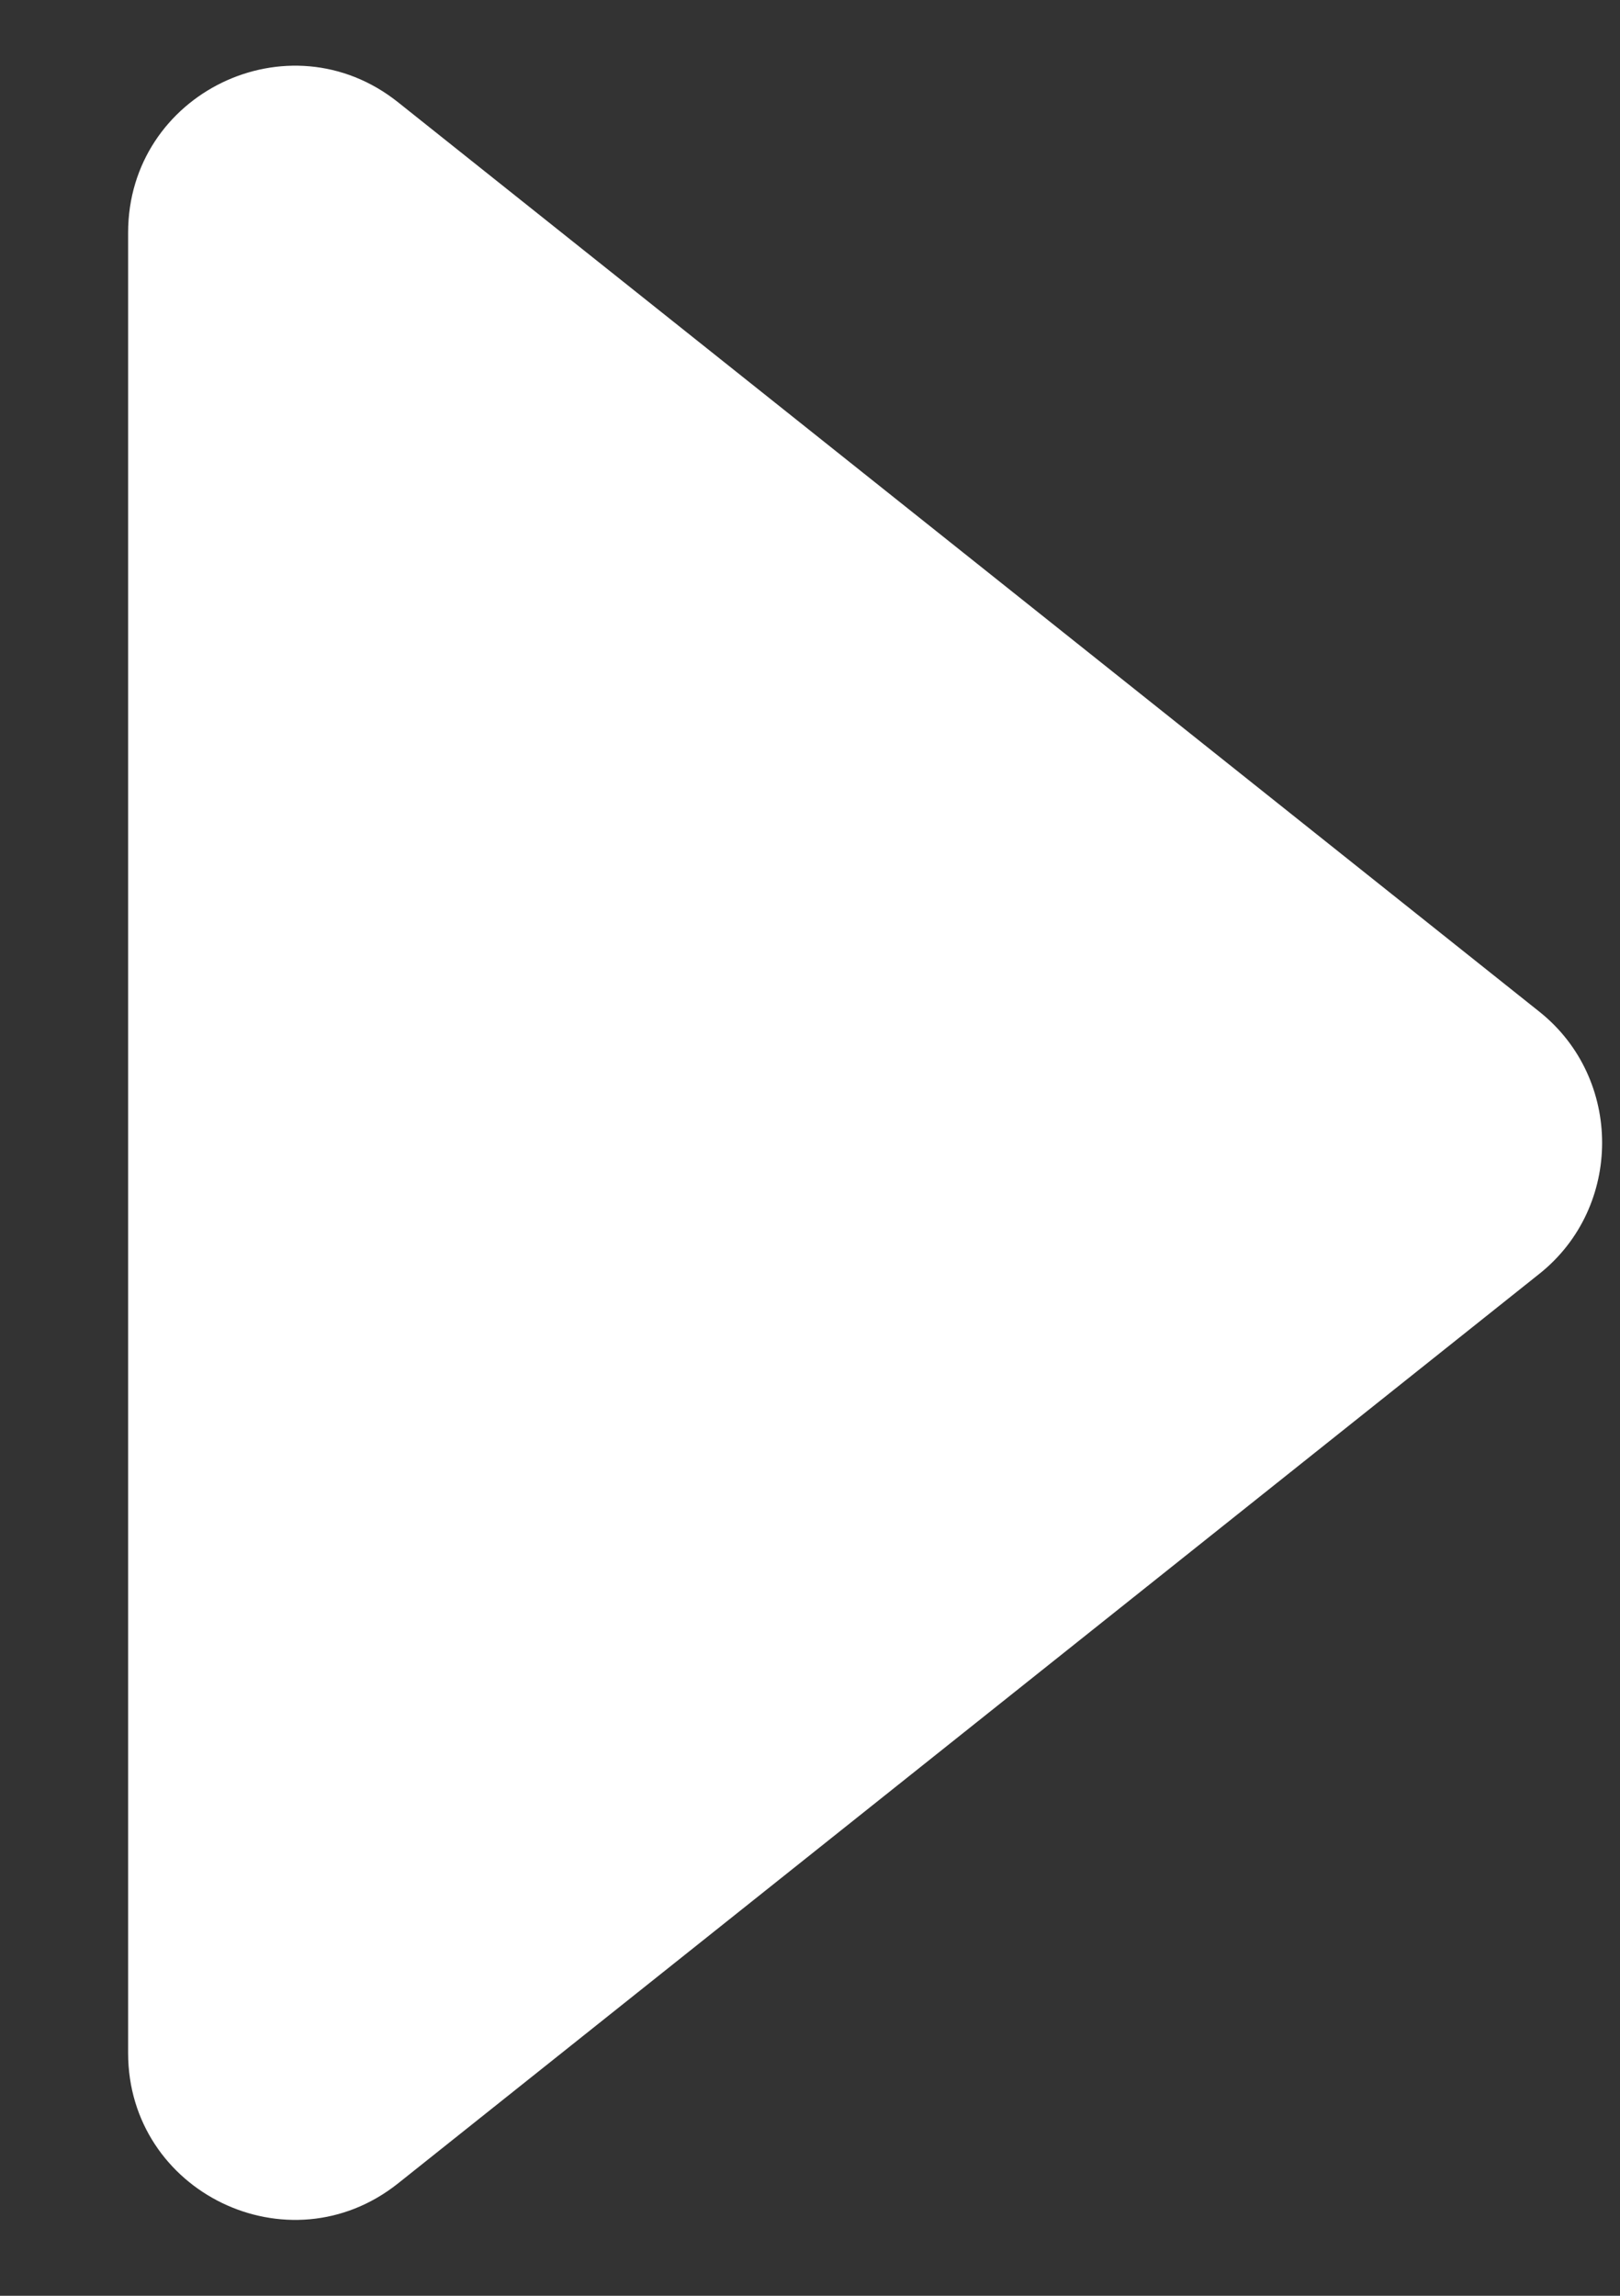 <svg viewBox="0 0 12 17" xmlns="http://www.w3.org/2000/svg" fill="#FFFFFF">
<rect x="0" y="0" width="12" height="17" fill="#333333" stroke="none"/>
<path d="M11.407 9.429L2.947 16.169C2.139 16.81 0.949 16.234 0.949 15.202V1.723C0.949 0.691 2.139 0.114 2.947 0.756L11.407 7.495C12.021 7.988 12.021 8.936 11.407 9.429Z"/>
</svg>
